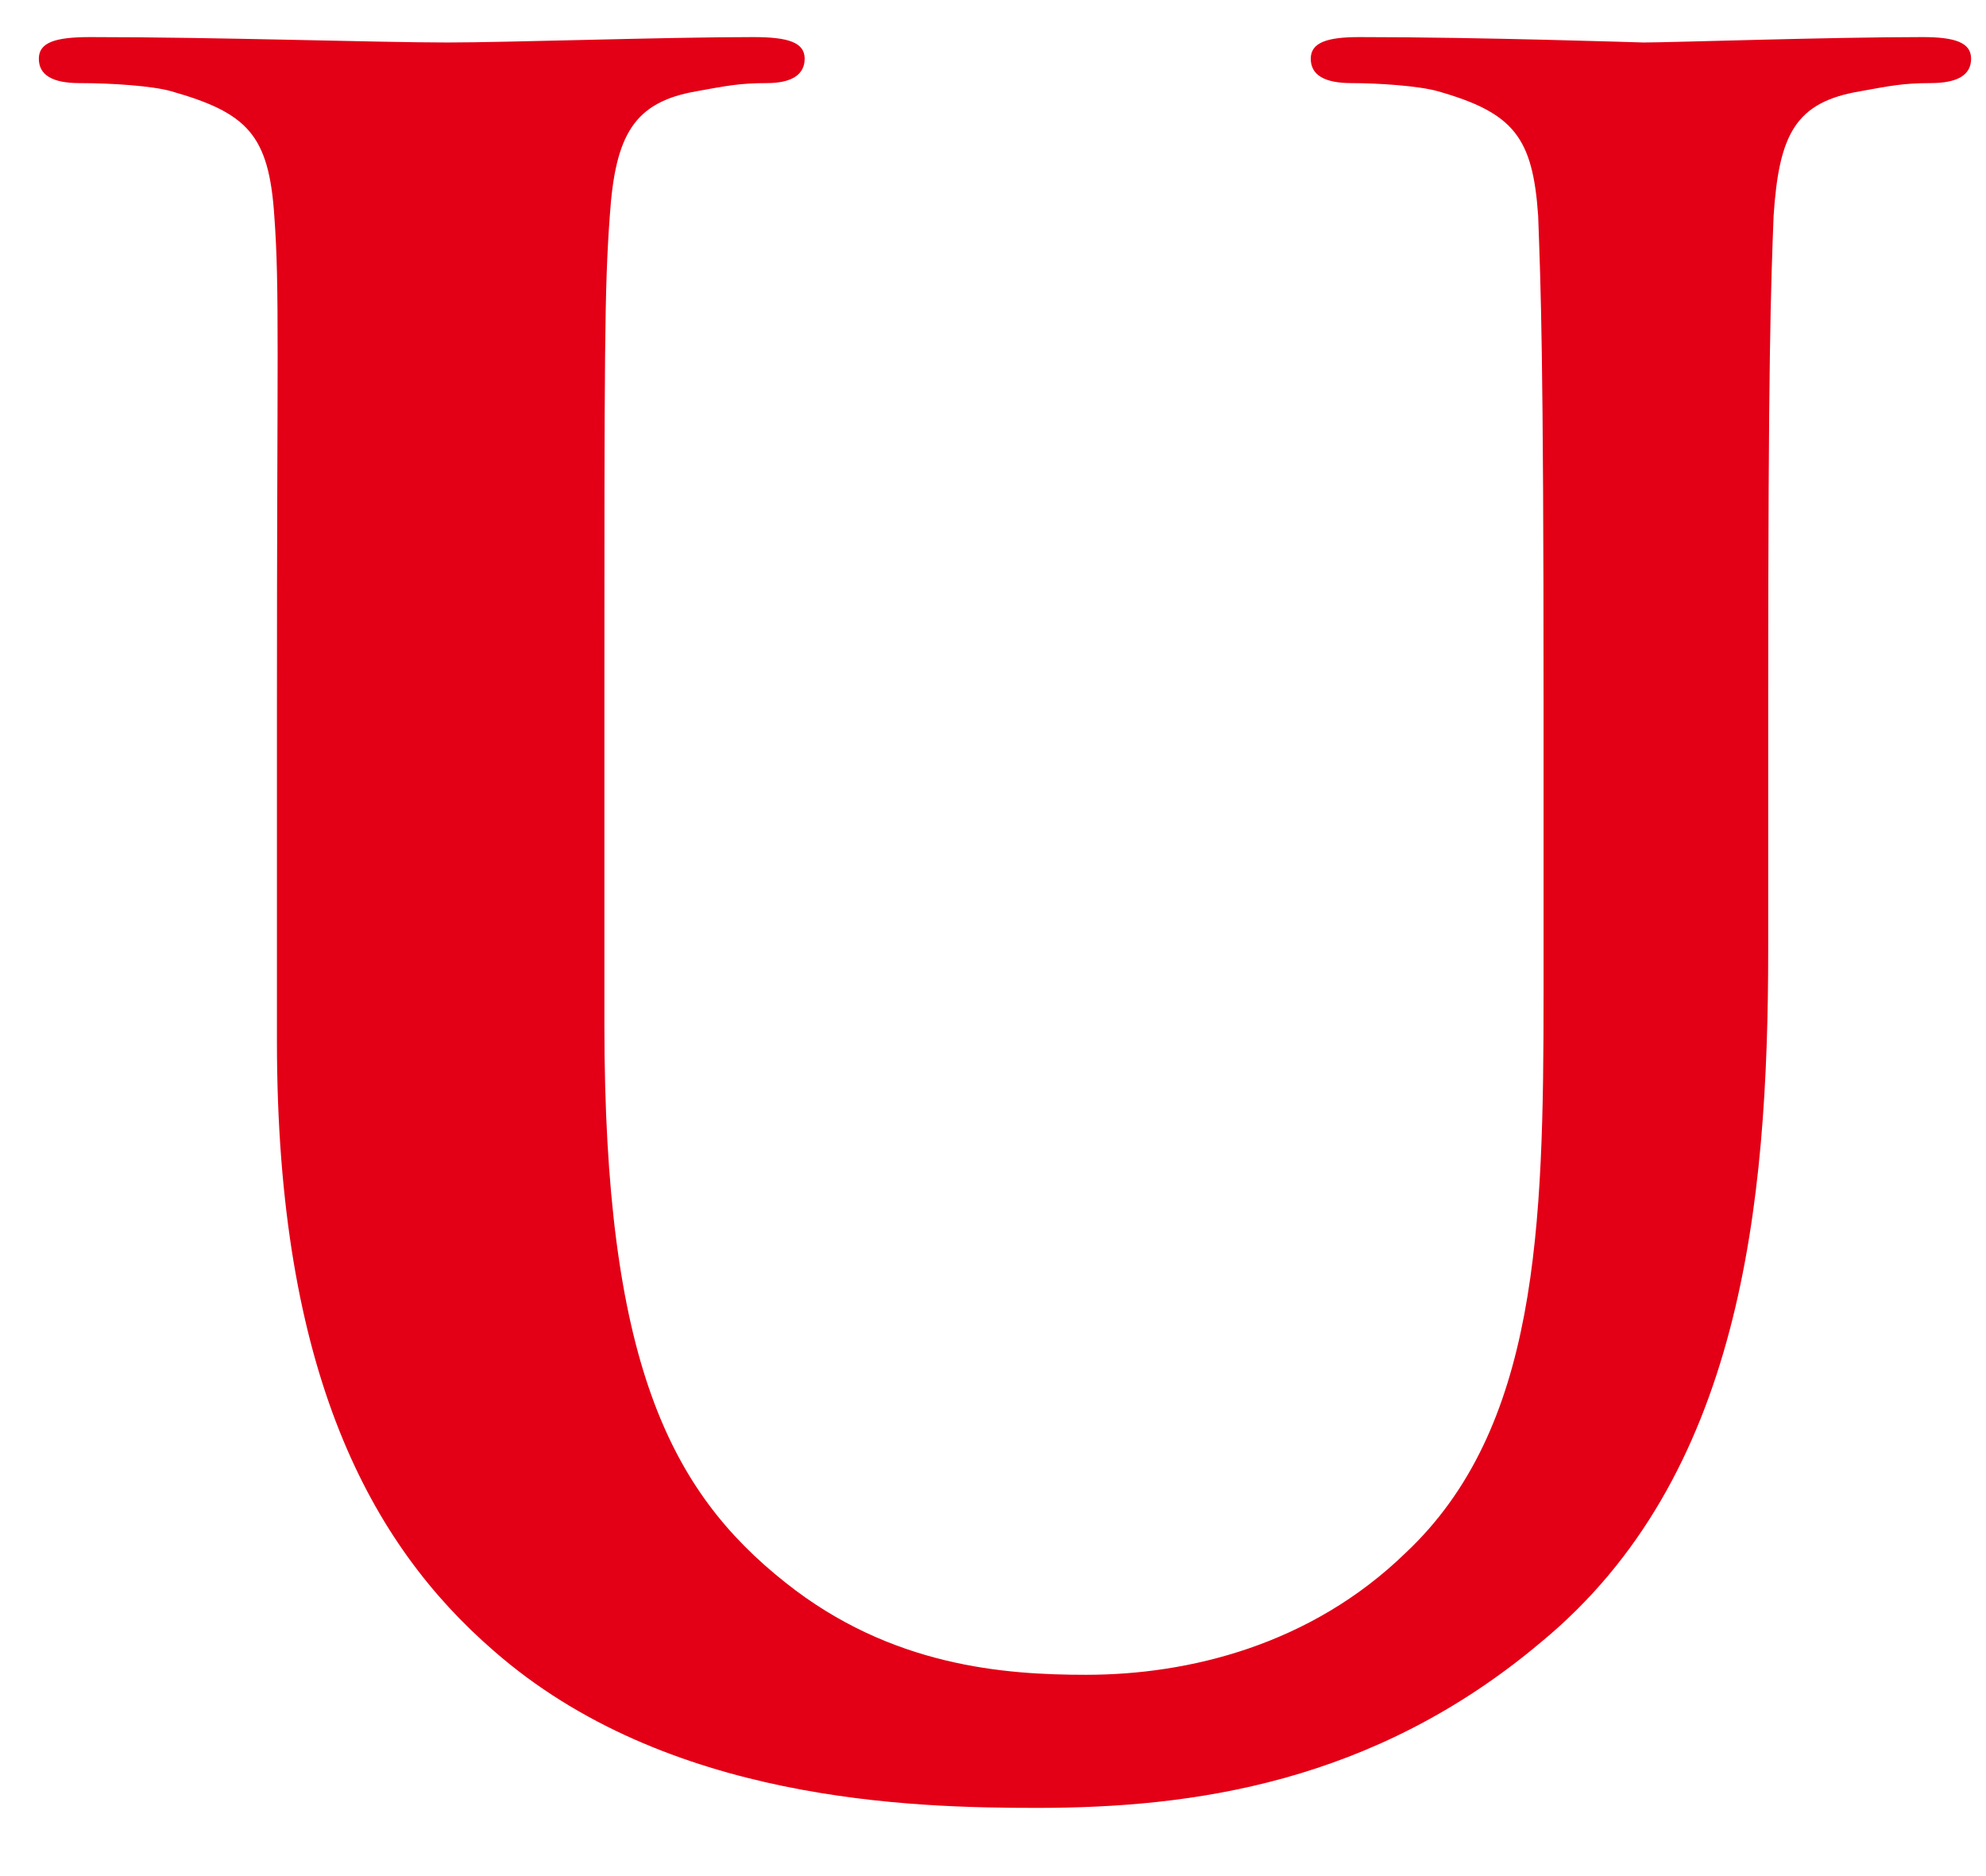 <svg width="18" height="17" viewBox="0 0 18 17" fill="none" xmlns="http://www.w3.org/2000/svg">
<path fill-rule="evenodd" clip-rule="evenodd" d="M2.51 9.436C2.51 12.453 3.369 13.999 4.472 14.956C6.042 16.333 8.275 16.382 9.403 16.382C10.801 16.382 12.444 16.162 13.965 14.882C15.78 13.386 16.026 10.933 16.026 8.602V6.37C16.026 3.206 16.05 2.617 16.075 1.955C16.124 1.219 16.271 0.925 16.86 0.827C17.129 0.778 17.252 0.753 17.497 0.753C17.743 0.753 17.865 0.679 17.865 0.532C17.865 0.385 17.718 0.336 17.424 0.336C16.59 0.336 15.143 0.385 14.897 0.385C14.873 0.385 13.425 0.336 12.322 0.336C12.028 0.336 11.88 0.385 11.88 0.532C11.88 0.679 12.003 0.753 12.248 0.753C12.493 0.753 12.862 0.778 13.033 0.827C13.72 1.023 13.892 1.244 13.941 1.955C13.965 2.617 13.99 3.206 13.99 6.37V8.995C13.99 11.129 13.941 12.944 12.739 14.072C11.88 14.906 10.776 15.176 9.844 15.176C9.109 15.176 8.078 15.103 7.121 14.342C6.067 13.508 5.478 12.331 5.478 9.289V6.37C5.478 3.206 5.478 2.617 5.527 1.955C5.576 1.219 5.748 0.925 6.312 0.827C6.582 0.778 6.705 0.753 6.95 0.753C7.171 0.753 7.293 0.679 7.293 0.532C7.293 0.385 7.146 0.336 6.827 0.336C6.042 0.336 4.595 0.385 4.056 0.385C3.418 0.385 1.971 0.336 0.818 0.336C0.499 0.336 0.352 0.385 0.352 0.532C0.352 0.679 0.474 0.753 0.719 0.753C1.014 0.753 1.382 0.778 1.553 0.827C2.24 1.023 2.437 1.219 2.486 1.955C2.535 2.617 2.51 3.206 2.51 6.37V9.436Z" fill="#E30016"/>
</svg>
